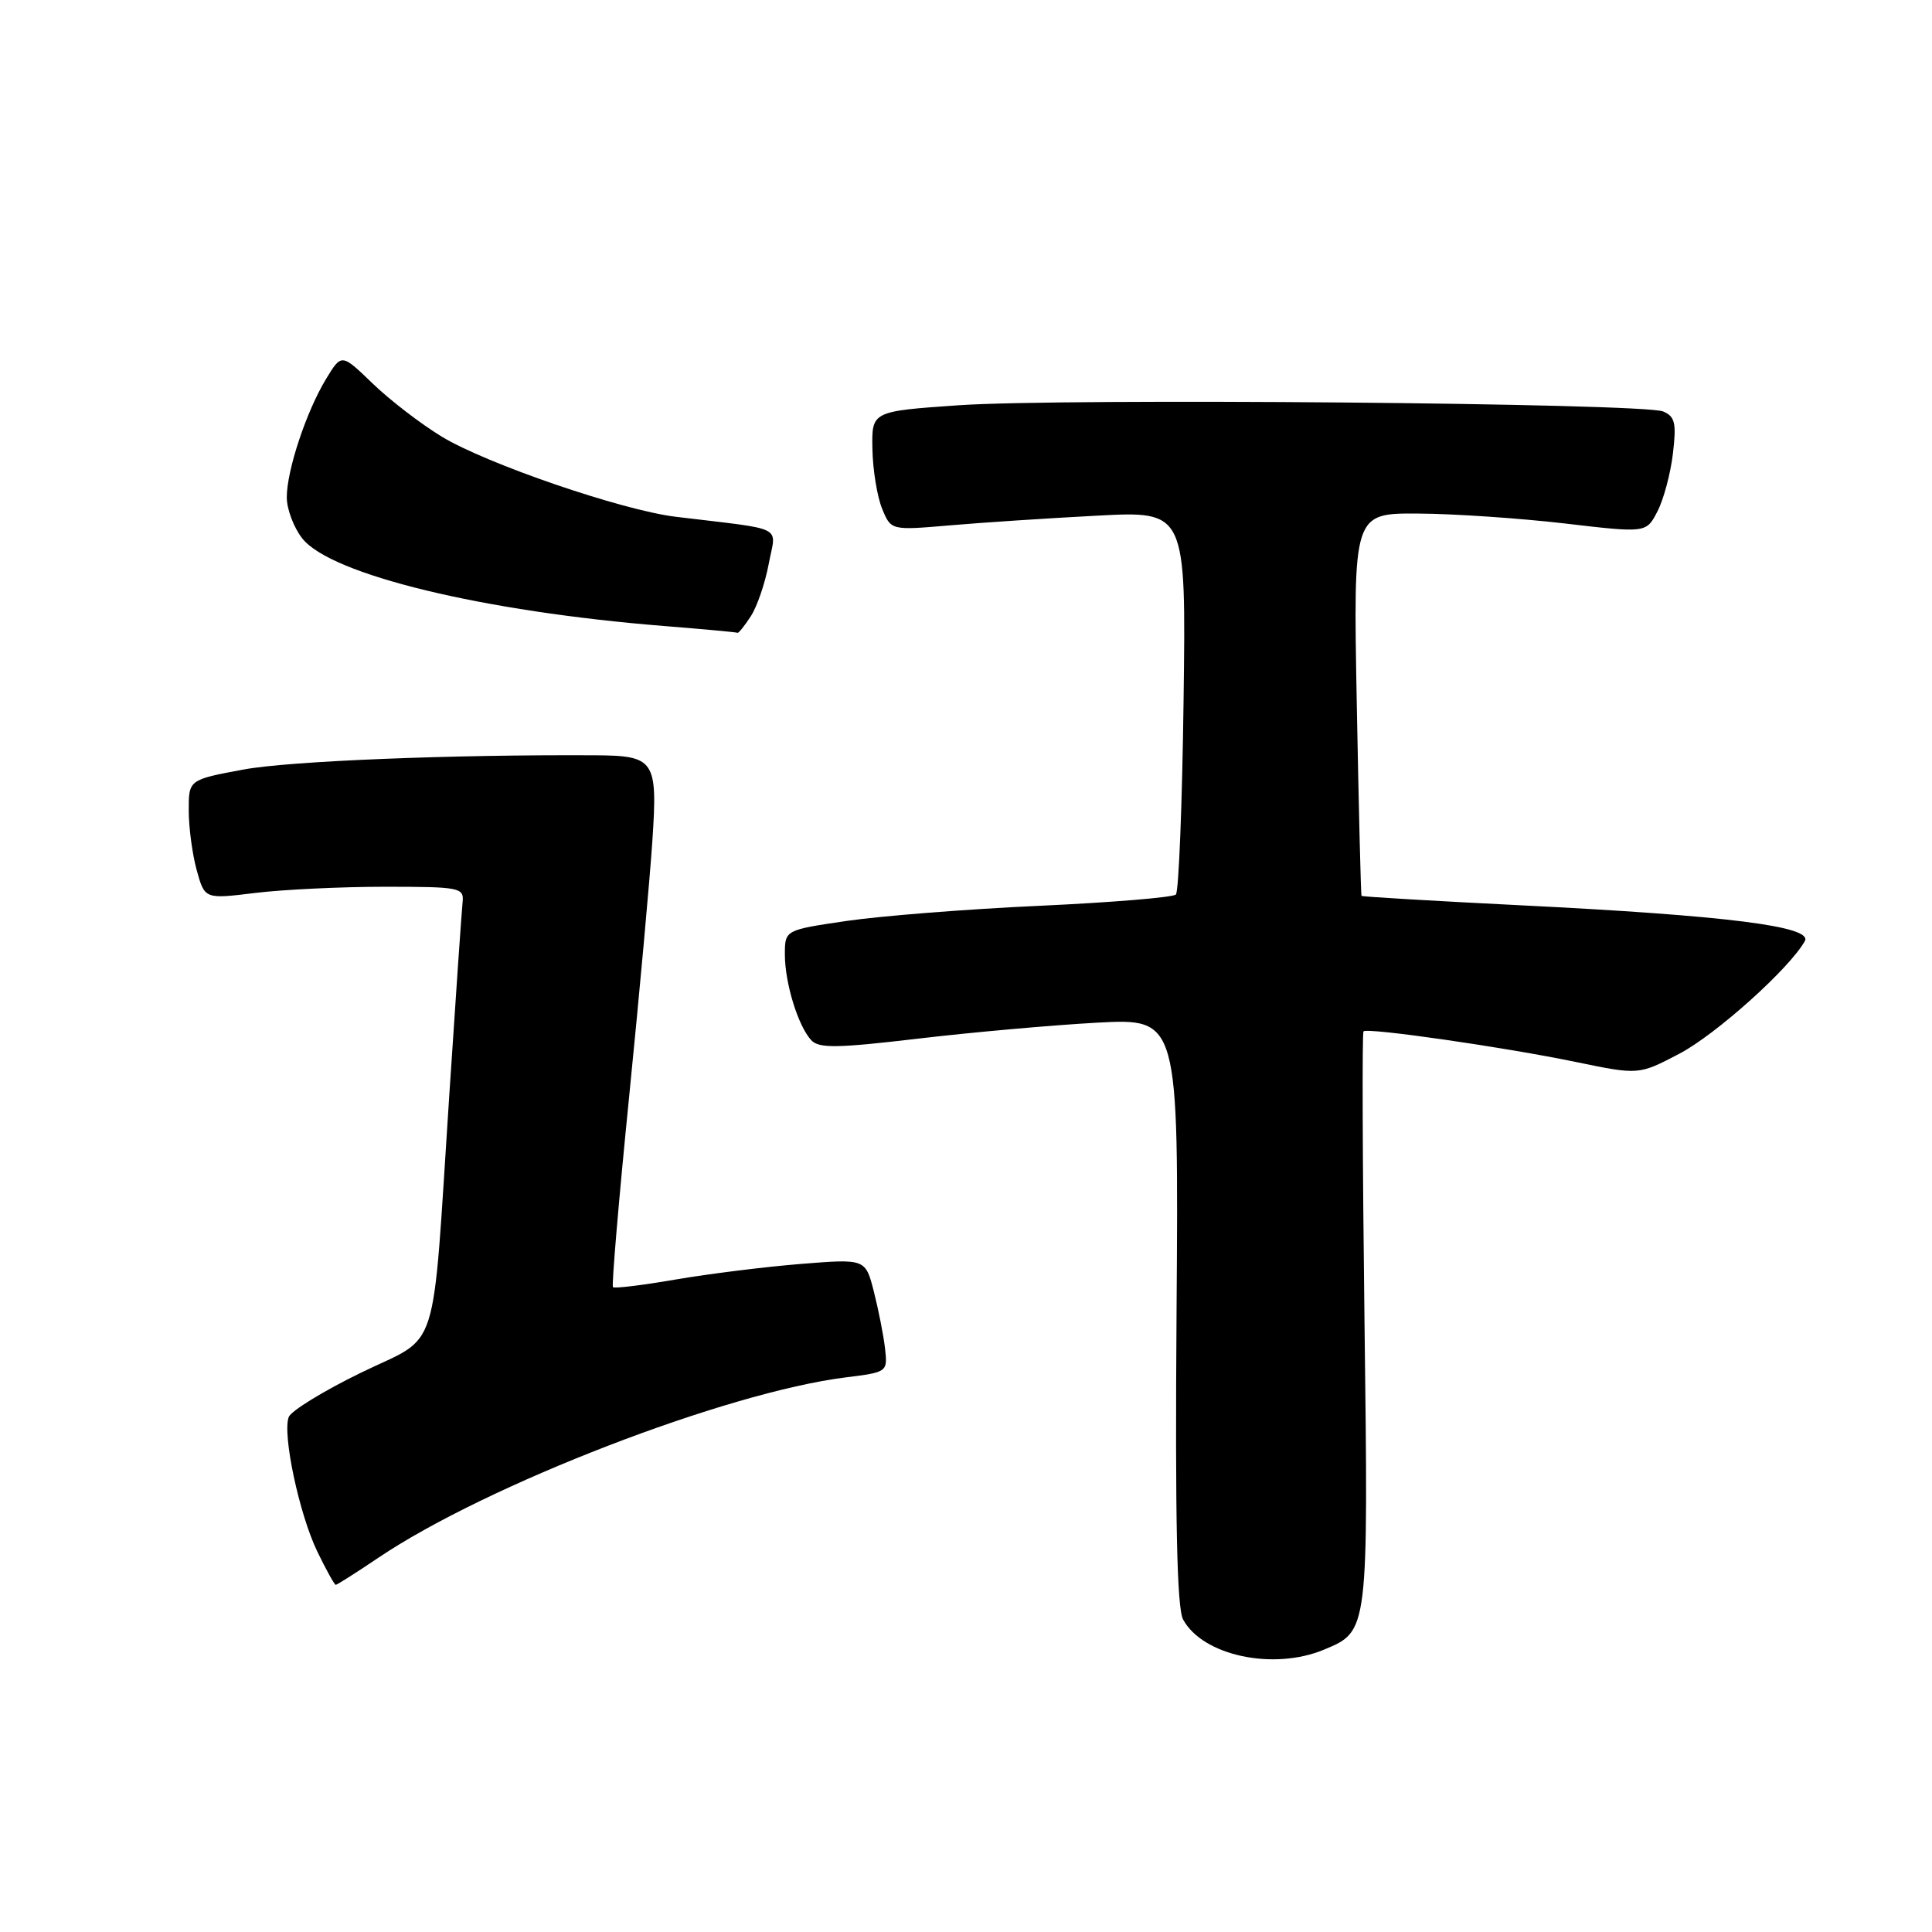 <?xml version="1.0" encoding="UTF-8" standalone="no"?>
<!DOCTYPE svg PUBLIC "-//W3C//DTD SVG 1.1//EN" "http://www.w3.org/Graphics/SVG/1.1/DTD/svg11.dtd" >
<svg xmlns="http://www.w3.org/2000/svg" xmlns:xlink="http://www.w3.org/1999/xlink" version="1.1" viewBox="0 0 256 256">
 <g >
 <path fill="currentColor"
d=" M 175.45 218.58 C 181.34 216.13 181.32 216.30 180.80 174.82 C 180.54 154.02 180.48 136.85 180.67 136.66 C 181.19 136.14 199.32 138.75 208.82 140.72 C 217.14 142.44 217.14 142.44 222.51 139.63 C 227.36 137.09 237.11 128.34 239.15 124.70 C 240.24 122.75 228.78 121.31 201.39 119.95 C 189.95 119.38 180.51 118.82 180.41 118.71 C 180.32 118.59 180.04 107.14 179.78 93.25 C 179.31 68.00 179.31 68.00 187.91 68.05 C 192.63 68.07 201.37 68.67 207.32 69.36 C 218.14 70.63 218.14 70.63 219.62 67.76 C 220.44 66.18 221.36 62.74 221.67 60.10 C 222.15 56.05 221.95 55.19 220.37 54.52 C 217.74 53.41 140.93 52.74 127.00 53.70 C 115.50 54.50 115.50 54.50 115.60 59.50 C 115.65 62.25 116.23 65.80 116.88 67.39 C 118.06 70.28 118.06 70.28 125.78 69.62 C 130.03 69.25 138.82 68.67 145.33 68.33 C 157.16 67.70 157.16 67.70 156.83 92.77 C 156.65 106.56 156.19 118.15 155.81 118.53 C 155.43 118.91 147.33 119.58 137.81 120.02 C 128.29 120.45 116.79 121.36 112.25 122.02 C 104.00 123.23 104.00 123.23 104.00 126.47 C 104.00 130.27 105.75 135.94 107.49 137.83 C 108.51 138.93 110.91 138.89 121.61 137.63 C 128.70 136.79 139.38 135.84 145.34 135.51 C 156.18 134.93 156.18 134.93 155.90 173.71 C 155.70 201.45 155.95 213.10 156.77 214.60 C 159.38 219.39 168.74 221.39 175.45 218.58 Z  M 50.15 206.40 C 64.47 196.75 96.27 184.48 112.07 182.51 C 117.60 181.82 117.62 181.80 117.27 178.66 C 117.07 176.92 116.40 173.54 115.79 171.14 C 114.68 166.79 114.68 166.79 106.09 167.48 C 101.37 167.86 93.92 168.79 89.54 169.54 C 85.16 170.30 81.42 170.75 81.22 170.56 C 81.03 170.36 81.99 159.02 83.36 145.35 C 84.73 131.68 86.12 116.36 86.45 111.30 C 87.15 100.74 86.74 100.13 78.92 100.08 C 59.87 99.97 38.29 100.84 32.25 101.97 C 25.00 103.32 25.00 103.32 25.01 107.41 C 25.01 109.66 25.49 113.22 26.07 115.32 C 27.13 119.14 27.13 119.14 33.82 118.32 C 37.49 117.87 45.22 117.50 51.00 117.50 C 60.90 117.50 61.49 117.61 61.30 119.50 C 61.18 120.60 60.39 132.07 59.54 145.00 C 57.19 180.64 58.44 176.71 47.83 181.89 C 42.88 184.30 38.58 186.94 38.26 187.76 C 37.39 190.02 39.65 200.64 42.05 205.60 C 43.22 208.02 44.32 210.00 44.49 210.00 C 44.66 210.00 47.21 208.38 50.15 206.40 Z  M 99.47 81.68 C 100.31 80.41 101.38 77.27 101.86 74.72 C 102.83 69.51 104.33 70.27 89.50 68.47 C 82.39 67.60 64.49 61.47 58.54 57.86 C 55.77 56.18 51.65 53.01 49.38 50.82 C 45.26 46.84 45.26 46.84 43.23 50.17 C 40.60 54.49 38.00 62.31 38.00 65.90 C 38.00 67.46 38.92 69.90 40.05 71.34 C 43.83 76.15 64.00 81.03 88.00 82.95 C 93.22 83.37 97.60 83.77 97.73 83.85 C 97.85 83.93 98.64 82.96 99.47 81.68 Z "/>
</g>
</svg>